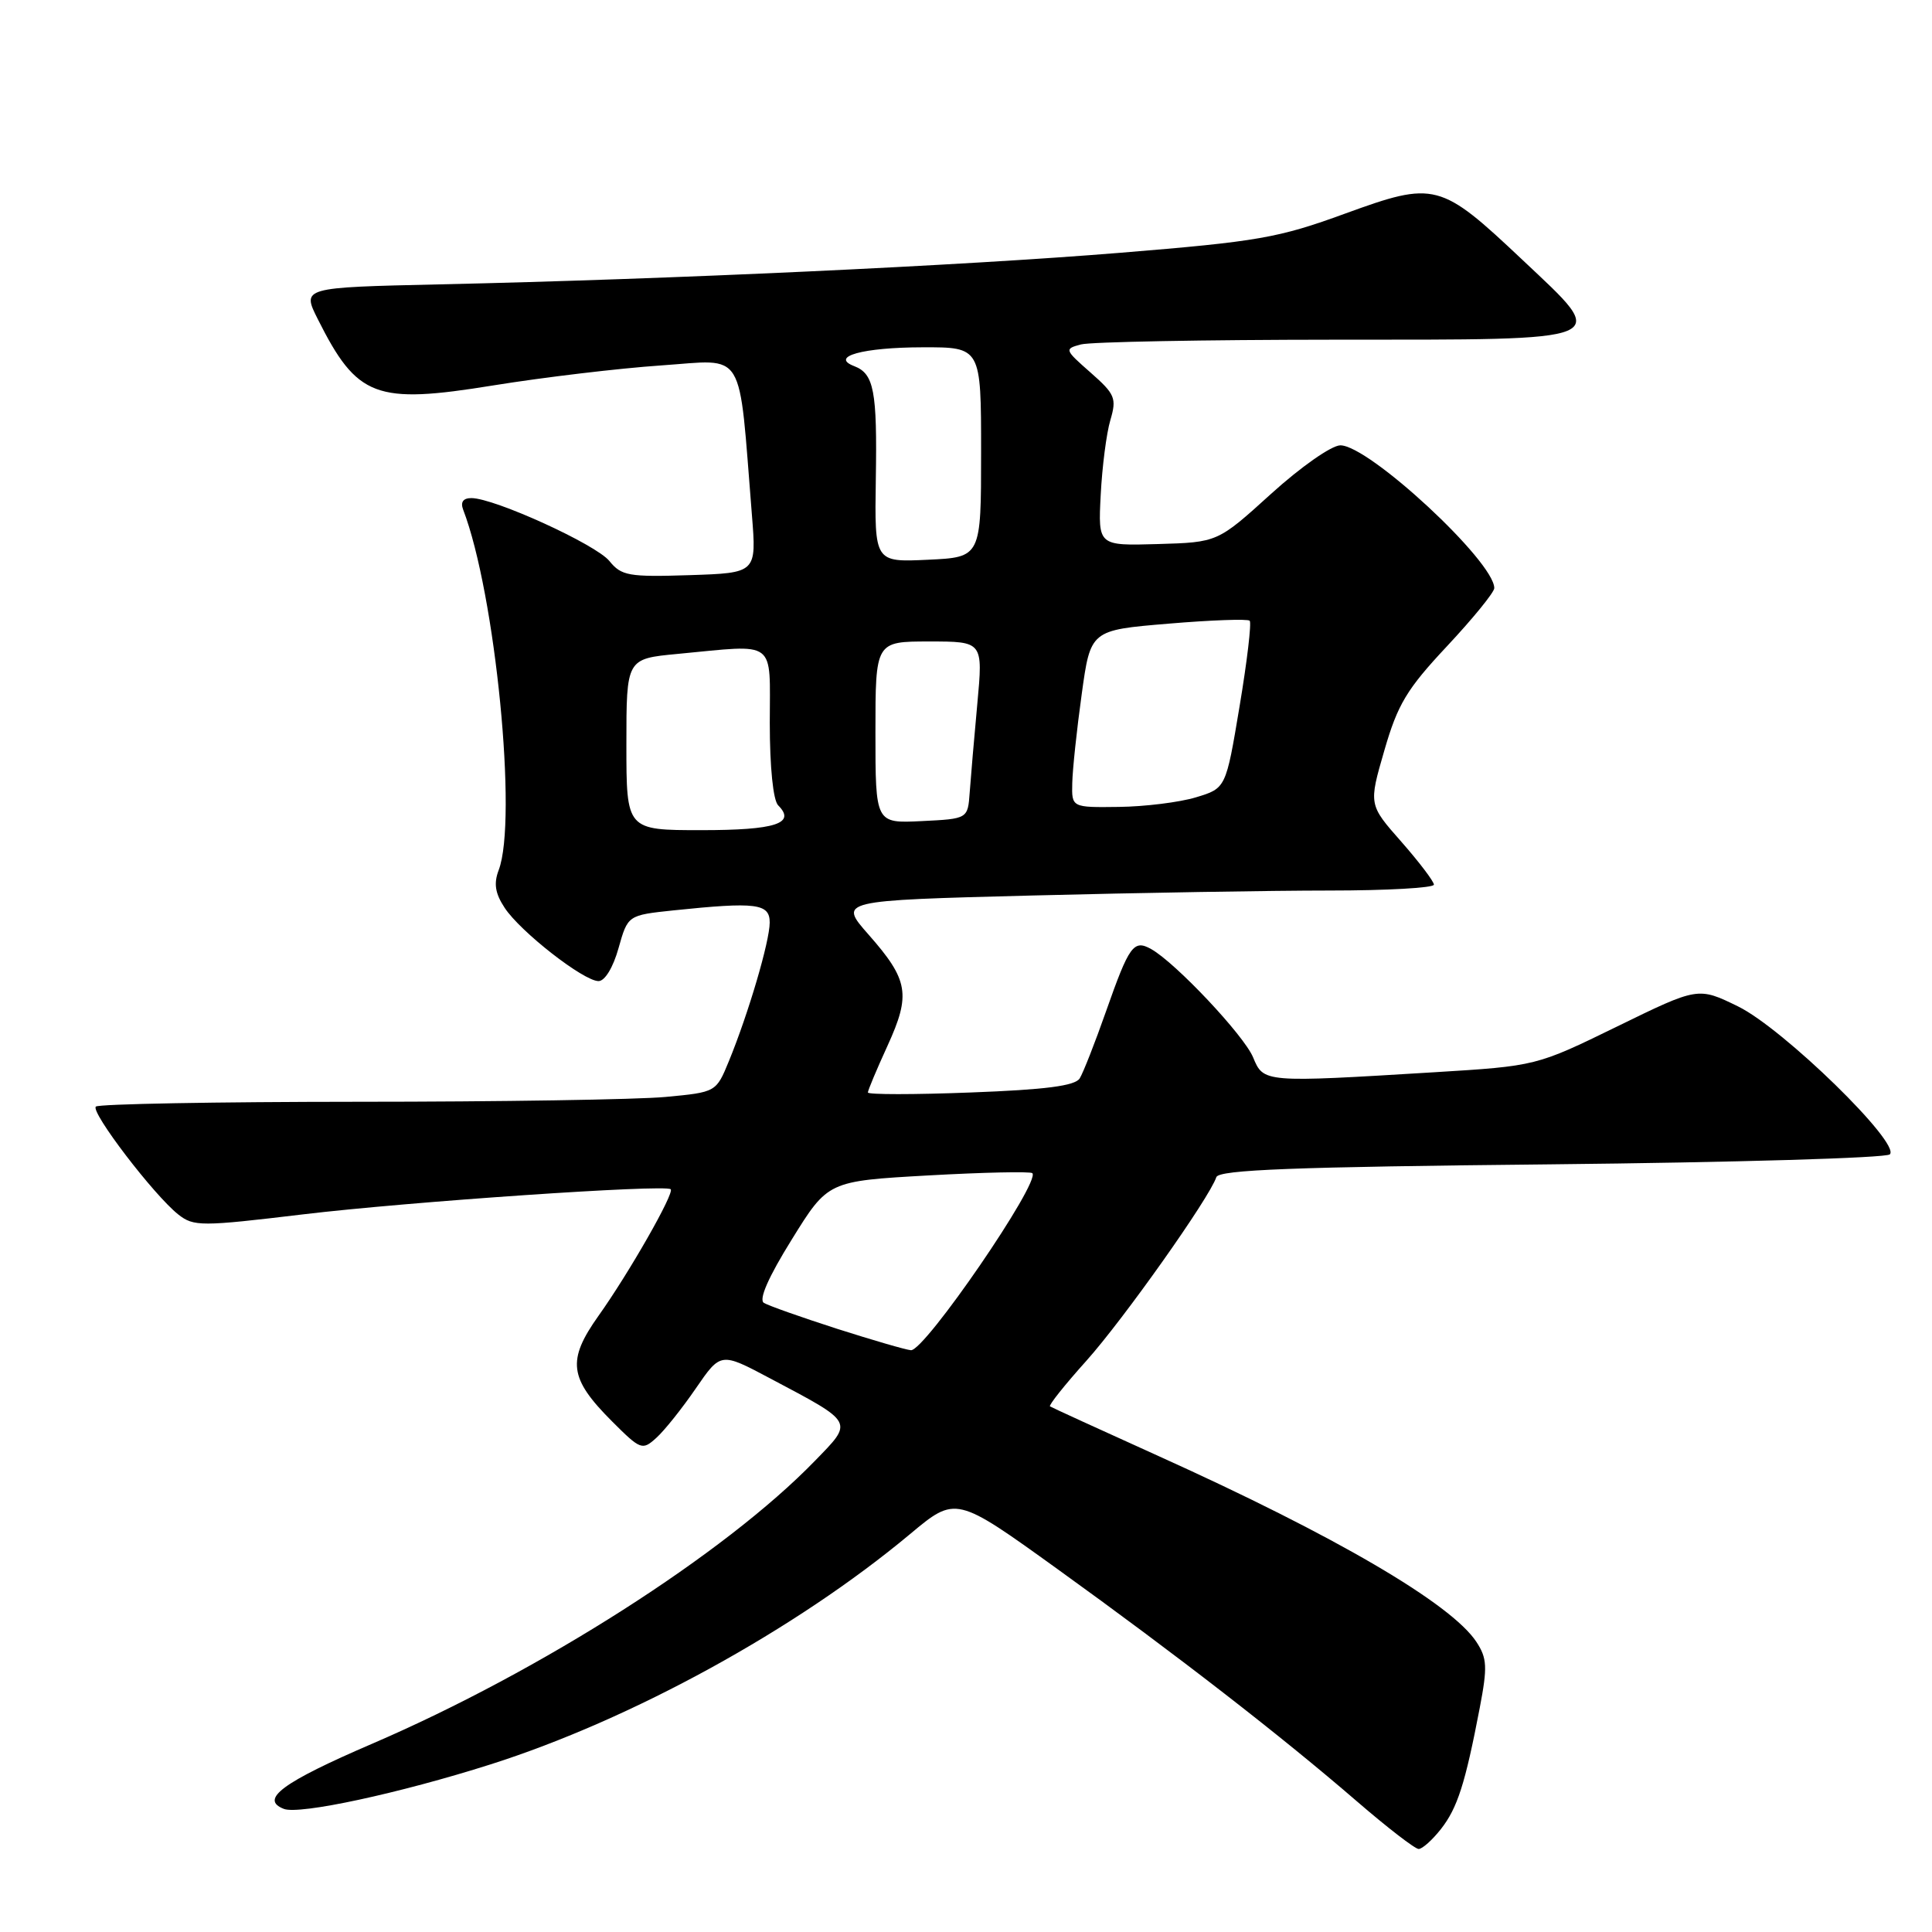 <?xml version="1.0" encoding="UTF-8" standalone="no"?>
<!DOCTYPE svg PUBLIC "-//W3C//DTD SVG 1.1//EN" "http://www.w3.org/Graphics/SVG/1.1/DTD/svg11.dtd" >
<svg xmlns="http://www.w3.org/2000/svg" xmlns:xlink="http://www.w3.org/1999/xlink" version="1.1" viewBox="0 0 256 256">
 <g >
 <path fill="currentColor"
d=" M 190.93 242.36 C 193.12 239.57 194.15 236.35 196.08 226.27 C 197.11 220.88 197.05 219.72 195.63 217.56 C 192.31 212.50 176.94 203.51 153.50 192.93 C 145.80 189.45 139.33 186.49 139.13 186.35 C 138.93 186.21 141.10 183.48 143.96 180.30 C 148.85 174.84 160.26 158.73 161.17 155.98 C 161.50 155.00 171.41 154.62 205.55 154.28 C 229.72 154.03 249.91 153.44 250.41 152.96 C 251.90 151.52 236.29 136.29 230.31 133.36 C 225.01 130.77 225.01 130.77 214.29 136.01 C 203.56 141.25 203.56 141.25 190.03 142.08 C 167.42 143.46 167.43 143.46 166.04 140.10 C 164.83 137.19 155.78 127.58 152.54 125.76 C 150.21 124.46 149.63 125.27 146.55 134.02 C 145.10 138.15 143.53 142.14 143.07 142.89 C 142.46 143.88 138.54 144.39 128.62 144.76 C 121.13 145.05 115.00 145.05 115.00 144.76 C 115.00 144.48 116.17 141.69 117.60 138.57 C 120.71 131.76 120.39 129.86 115.08 123.83 C 111.11 119.32 111.11 119.32 136.72 118.66 C 150.80 118.30 168.55 118.00 176.16 118.00 C 183.77 118.00 190.00 117.65 190.00 117.22 C 190.00 116.80 188.05 114.23 185.68 111.53 C 181.35 106.62 181.35 106.62 183.43 99.45 C 185.20 93.32 186.40 91.32 191.75 85.61 C 195.19 81.93 198.00 78.48 198.00 77.93 C 198.00 74.40 181.38 58.99 177.60 59.01 C 176.43 59.02 172.36 61.87 168.42 65.44 C 161.34 71.86 161.34 71.86 153.42 72.09 C 145.50 72.32 145.50 72.32 145.85 65.57 C 146.04 61.86 146.61 57.40 147.13 55.66 C 147.98 52.77 147.76 52.23 144.51 49.37 C 141.05 46.33 141.01 46.23 143.23 45.64 C 144.48 45.30 159.58 45.02 176.78 45.01 C 214.28 45.00 213.35 45.39 201.77 34.47 C 190.82 24.14 190.15 23.97 178.24 28.30 C 169.37 31.54 166.71 32.00 148.50 33.49 C 127.45 35.21 88.91 37.00 58.25 37.68 C 40.00 38.09 40.00 38.09 42.11 42.29 C 47.33 52.68 49.75 53.60 65.36 51.07 C 72.04 49.99 82.05 48.80 87.62 48.42 C 98.94 47.65 97.83 45.82 99.63 68.21 C 100.25 75.92 100.25 75.92 91.38 76.21 C 83.30 76.47 82.34 76.30 80.75 74.34 C 78.97 72.14 65.50 66.00 62.46 66.00 C 61.37 66.00 60.99 66.53 61.37 67.53 C 65.65 78.67 68.60 108.65 66.08 115.29 C 65.40 117.07 65.61 118.38 66.87 120.29 C 68.94 123.45 77.33 130.00 79.31 130.00 C 80.15 130.00 81.25 128.18 81.96 125.63 C 83.19 121.27 83.19 121.27 89.24 120.63 C 100.21 119.49 102.00 119.71 101.99 122.25 C 101.98 124.75 99.18 134.27 96.58 140.61 C 94.89 144.72 94.89 144.72 88.20 145.35 C 84.51 145.70 66.16 145.99 47.42 145.99 C 28.67 146.00 13.05 146.28 12.70 146.63 C 11.98 147.36 20.42 158.40 23.63 160.93 C 25.67 162.53 26.64 162.53 40.15 160.91 C 54.06 159.24 88.12 156.91 88.87 157.58 C 89.41 158.05 83.36 168.66 79.30 174.36 C 75.10 180.27 75.40 182.63 81.08 188.32 C 84.89 192.13 85.11 192.21 86.97 190.52 C 88.04 189.56 90.39 186.61 92.20 183.97 C 95.50 179.17 95.50 179.17 102.00 182.62 C 113.30 188.61 113.12 188.28 107.95 193.60 C 96.03 205.88 71.70 221.42 49.30 231.06 C 37.43 236.17 34.36 238.43 37.62 239.69 C 39.68 240.48 52.96 237.62 65.00 233.79 C 83.66 227.86 105.45 215.91 120.58 203.28 C 126.65 198.21 126.65 198.21 140.08 207.88 C 156.00 219.35 169.76 230.02 179.80 238.69 C 183.82 242.16 187.50 245.00 187.98 245.00 C 188.46 245.00 189.79 243.81 190.93 242.36 Z  M 110.91 176.07 C 106.19 174.55 101.83 173.01 101.22 172.64 C 100.51 172.20 101.81 169.23 104.92 164.23 C 109.71 156.50 109.71 156.50 123.02 155.75 C 130.35 155.34 136.54 155.21 136.79 155.45 C 137.92 156.59 122.52 179.05 120.70 178.91 C 120.04 178.86 115.64 177.58 110.91 176.07 Z  M 83.00 98.64 C 83.00 87.29 83.00 87.29 89.75 86.65 C 103.09 85.39 102.00 84.58 102.00 95.80 C 102.00 101.66 102.45 106.05 103.11 106.71 C 105.51 109.11 102.76 110.00 92.94 110.00 C 83.00 110.00 83.00 110.00 83.00 98.64 Z  M 116.00 97.05 C 116.00 85.00 116.00 85.00 123.13 85.00 C 130.26 85.00 130.26 85.00 129.50 93.25 C 129.08 97.79 128.63 103.08 128.49 105.00 C 128.24 108.50 128.24 108.50 122.12 108.80 C 116.00 109.10 116.00 109.10 116.00 97.05 Z  M 142.08 103.75 C 142.12 101.96 142.68 96.67 143.33 92.00 C 144.50 83.50 144.50 83.50 154.81 82.64 C 160.47 82.16 165.33 81.99 165.59 82.25 C 165.85 82.52 165.25 87.62 164.25 93.59 C 162.44 104.45 162.44 104.45 158.47 105.65 C 156.29 106.31 151.69 106.88 148.25 106.92 C 142.00 107.00 142.00 107.00 142.08 103.75 Z  M 116.05 63.50 C 116.24 51.79 115.81 49.53 113.20 48.52 C 109.90 47.26 114.32 46.03 122.25 46.02 C 130.00 46.00 130.00 46.00 130.00 59.92 C 130.00 73.84 130.00 73.84 122.94 74.17 C 115.88 74.50 115.88 74.50 116.05 63.50 Z "/>
</g>
</svg>